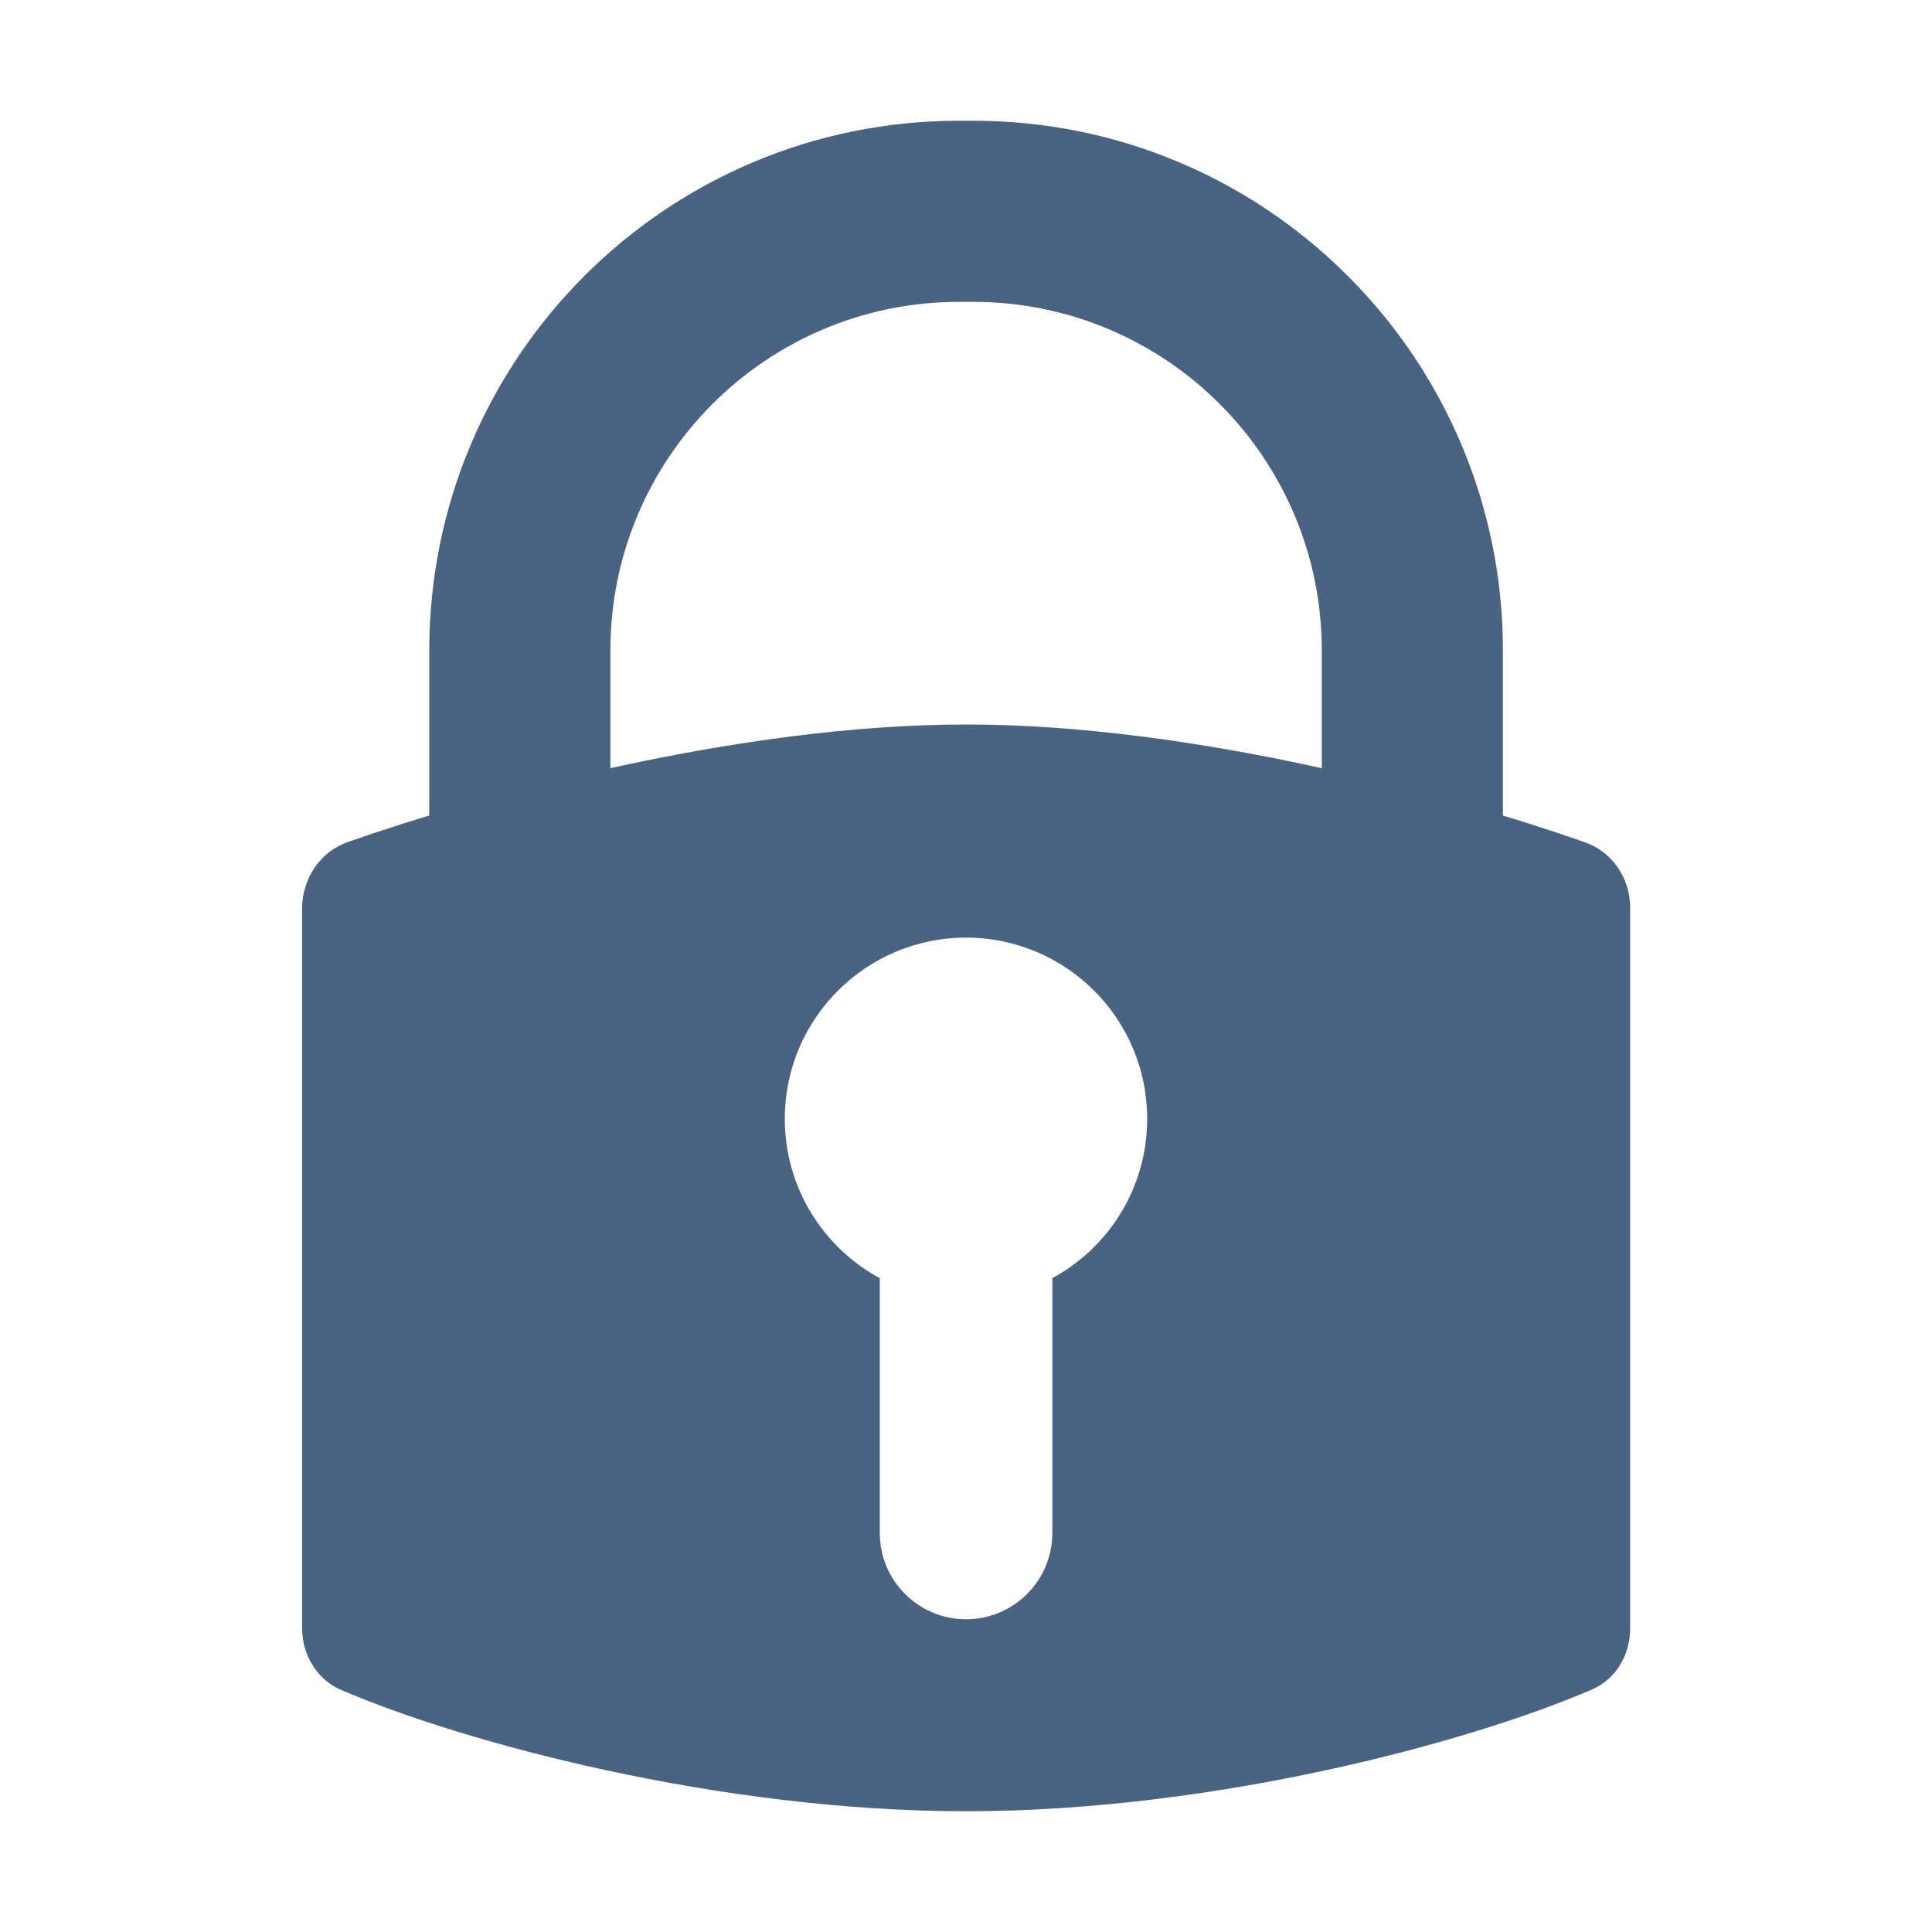 <svg width="32" height="32" viewBox="0 0 32 32" fill="none" xmlns="http://www.w3.org/2000/svg">
<path fill-rule="evenodd" clip-rule="evenodd" d="M15.883 5C12.695 5 10.11 7.585 10.11 10.773V16.243H7.11V10.773C7.11 5.928 11.038 2 15.883 2H16.12C20.965 2 24.893 5.928 24.893 10.773V16.243H21.893V10.773C21.893 7.585 19.308 5 16.12 5H15.883Z" fill="#4A6382"/>
<path fill-rule="evenodd" clip-rule="evenodd" d="M16.002 12C19.799 12 24.075 13.187 26.248 13.949C26.706 14.109 27 14.546 27 15.031V26.977C27 27.411 26.764 27.813 26.365 27.985C24.327 28.864 20.099 30 16.002 30C11.91 30 7.687 28.867 5.646 27.989C5.243 27.815 5.003 27.403 5.003 26.958V15.051C5.003 14.555 5.301 14.108 5.762 13.946C7.937 13.184 12.208 12 16.002 12ZM19.001 18.531C19.001 19.671 18.366 20.662 17.43 21.17V25.391C17.43 26.18 16.79 26.82 16.001 26.82C15.212 26.82 14.572 26.18 14.572 25.391V21.171C13.635 20.663 12.999 19.671 12.999 18.531C12.999 16.874 14.343 15.53 16 15.53C17.658 15.53 19.001 16.874 19.001 18.531Z" fill="#4A6382"/>
</svg>
